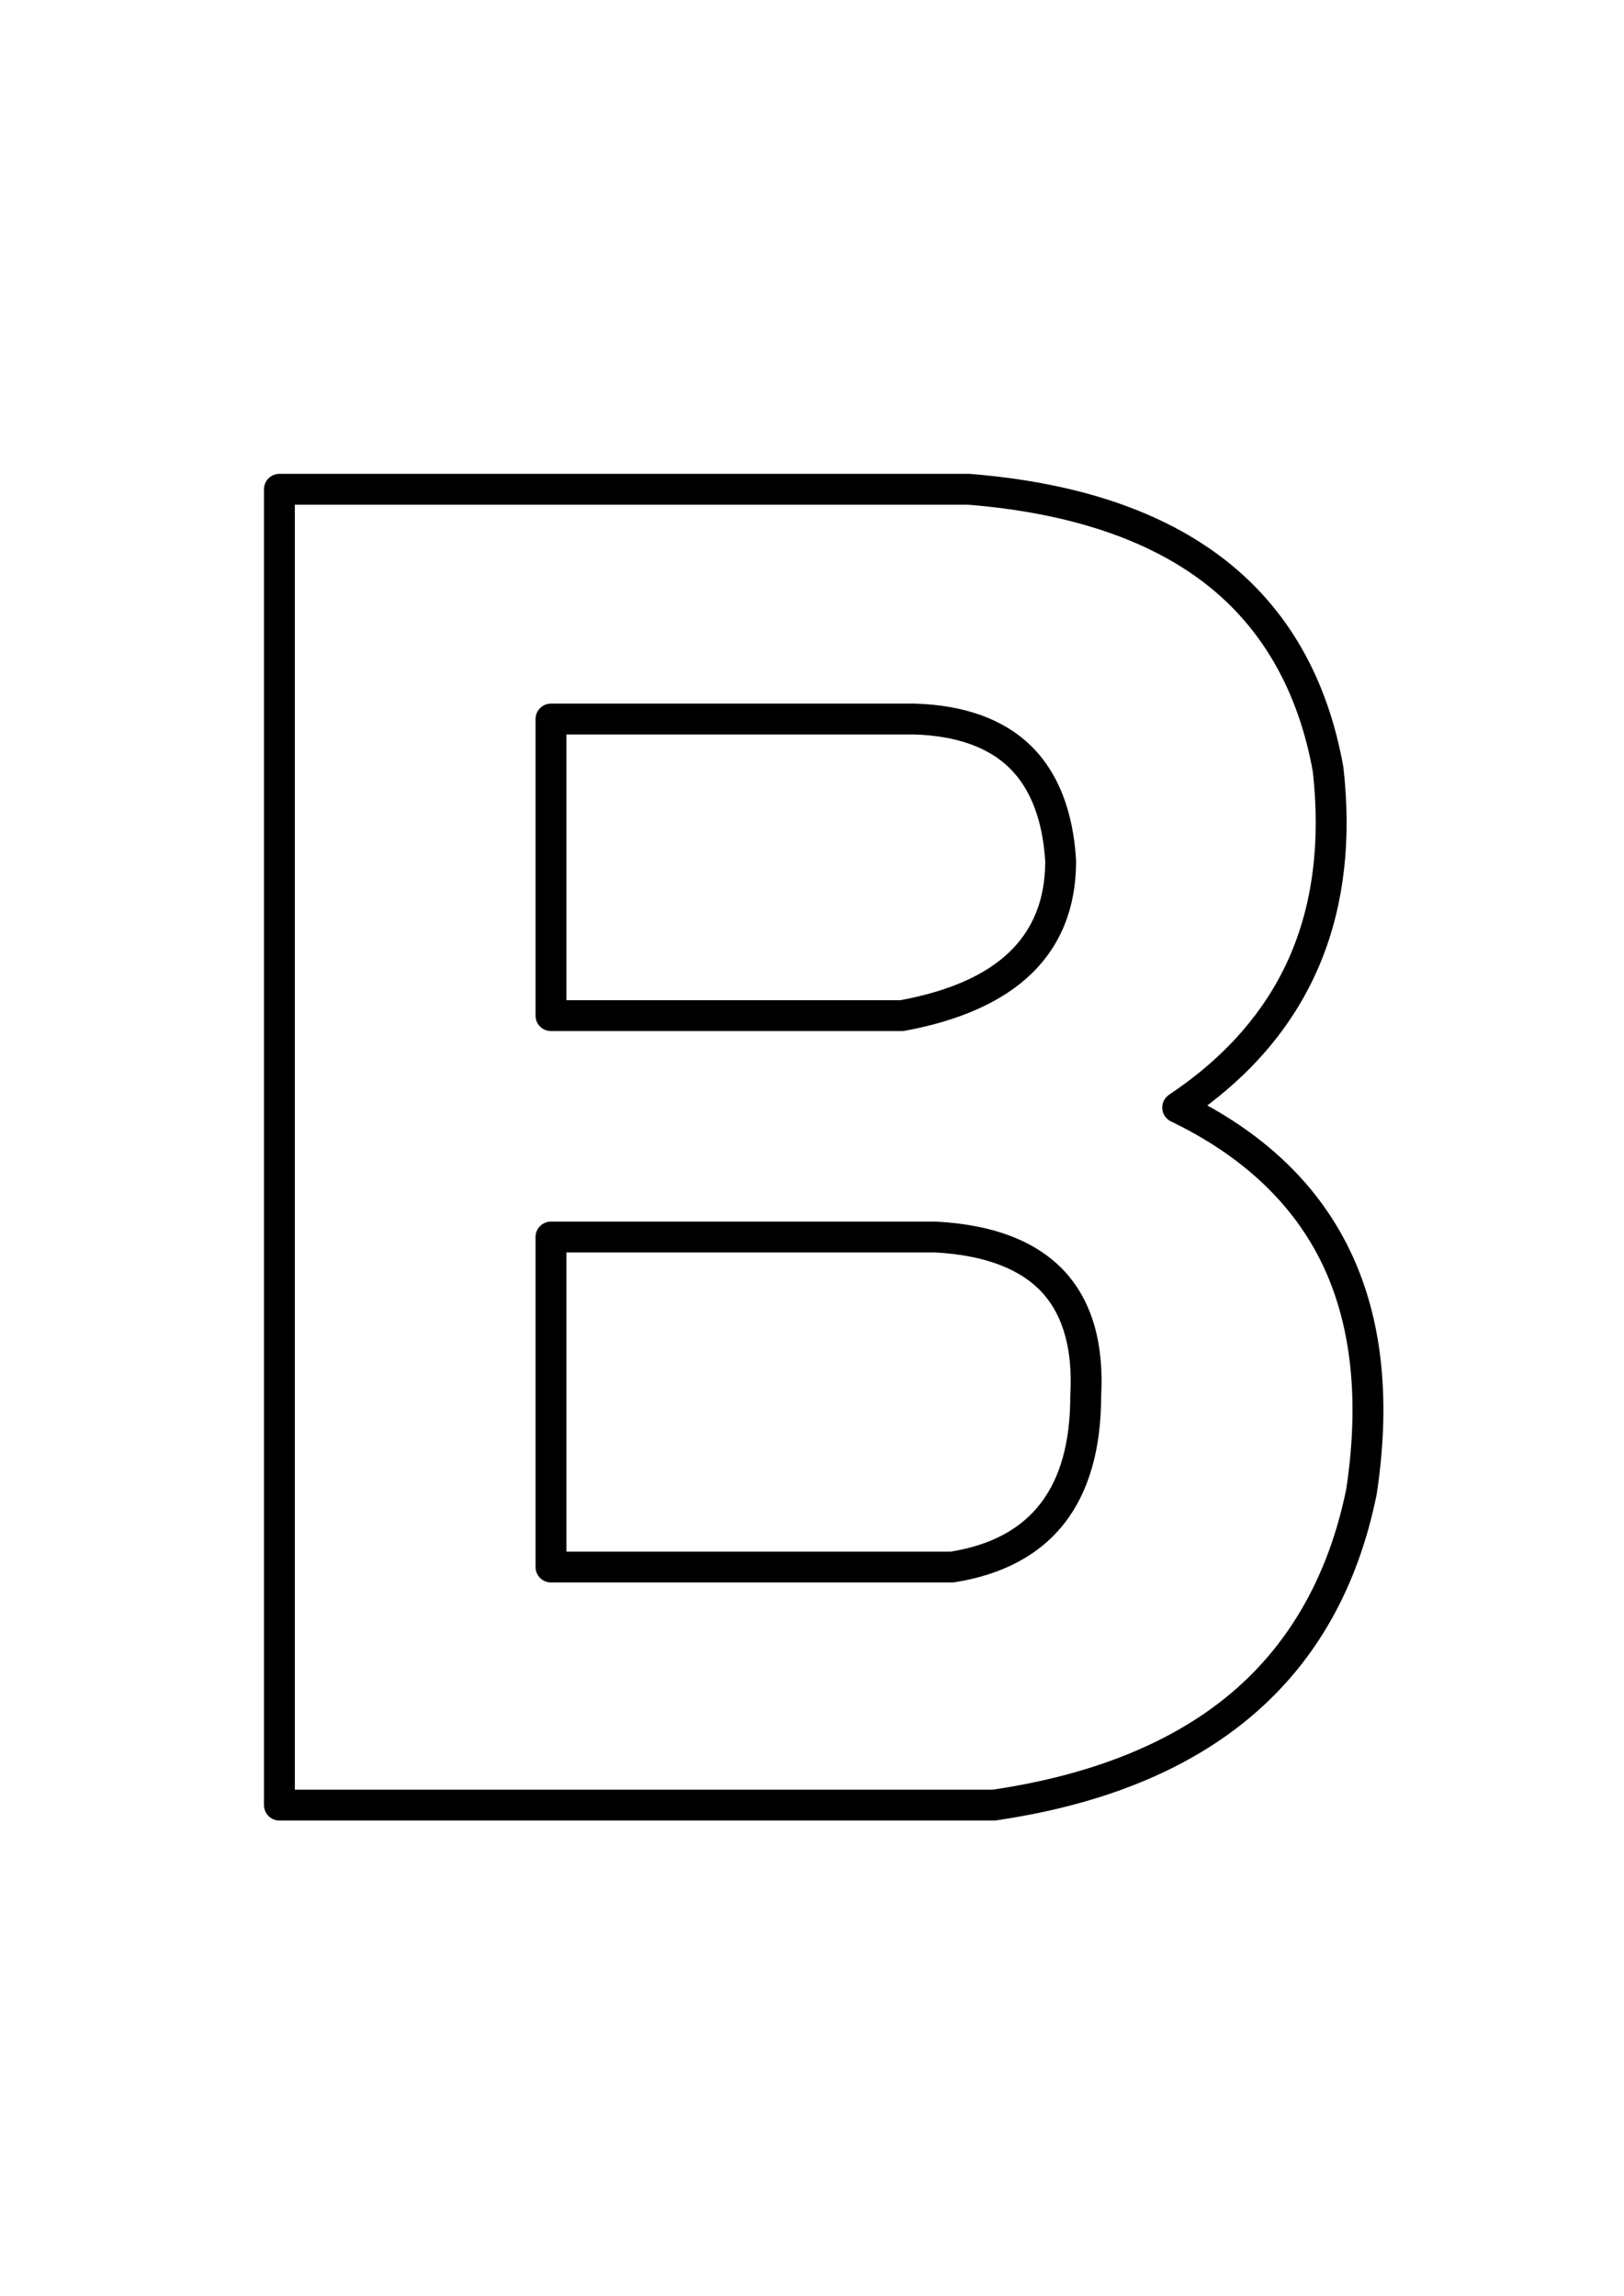 <?xml version="1.0" encoding="utf-8"?>
<!-- Generator: Adobe Illustrator 16.0.0, SVG Export Plug-In . SVG Version: 6.00 Build 0)  -->
<!DOCTYPE svg PUBLIC "-//W3C//DTD SVG 1.1//EN" "http://www.w3.org/Graphics/SVG/1.1/DTD/svg11.dtd">
<svg version="1.1" id="Слой_1" xmlns="http://www.w3.org/2000/svg" xmlns:xlink="http://www.w3.org/1999/xlink" x="0px" y="0px"
	 width="841.889px" height="1190.551px" viewBox="0 0 841.889 1190.551" enable-background="new 0 0 841.889 1190.551"
	 xml:space="preserve">
<path d="M515.213,943.912H144.85c-4.418,0-8-3.582-8-8V253.686c0-4.418,3.582-8,8-8h357.377c0.213,0,0.426,0.008,0.639,0.025
	c111.869,8.958,176.967,59.987,193.484,151.67c0.031,0.172,0.057,0.344,0.076,0.518c8.457,74.646-15.272,133.538-70.559,175.259
	c72.513,40.026,102.052,107.754,87.819,201.52c-0.02,0.132-0.043,0.263-0.069,0.393c-19.438,95.654-85.8,152.432-197.245,168.758
	C515.989,943.884,515.601,943.912,515.213,943.912z M152.85,927.912h361.777c52.108-7.713,93.908-24.733,124.244-50.595
	c30.166-25.716,50.025-61.124,59.027-105.239c6.911-45.727,2.77-84.902-12.31-116.437c-14.998-31.366-41.424-56.327-78.542-74.192
	c-2.589-1.246-4.311-3.785-4.511-6.651s1.151-5.62,3.542-7.214c28.892-19.264,49.781-43.074,62.091-70.767
	c12.323-27.725,16.491-60.312,12.388-96.857c-7.565-41.698-26.225-74.393-55.462-97.174
	c-29.589-23.055-71.033-36.882-123.189-41.101H152.85V927.912z M493.555,820.478H285.627c-4.418,0-8-3.582-8-8V641.372
	c0-4.418,3.582-8,8-8h199.256c0.14,0,0.279,0.004,0.419,0.011c30.256,1.586,52.876,10.504,67.232,26.508
	c13.642,15.207,19.801,36.748,18.31,64.023c-0.034,27.569-6.438,49.726-19.032,65.86c-12.791,16.386-31.975,26.684-57.019,30.607
	C494.384,820.446,493.97,820.478,493.555,820.478z M293.627,804.478h199.295c41.664-6.752,61.922-33.185,61.922-80.789
	c0-0.149,0.004-0.299,0.013-0.448c1.291-22.98-3.498-40.7-14.233-52.667c-11.38-12.688-30.205-19.82-55.951-21.202H293.627V804.478z
	 M467.54,534.59H285.627c-4.418,0-8-3.582-8-8V372.805c0-4.418,3.582-8,8-8h188.427c0.08,0,0.161,0.001,0.241,0.003
	c25.767,0.779,45.96,8.097,60.017,21.751c14.058,13.655,21.975,33.643,23.53,59.409c0.01,0.16,0.015,0.321,0.015,0.482
	c0,23.803-7.733,43.405-22.986,58.261c-14.812,14.428-36.979,24.436-65.885,29.747C468.509,534.546,468.026,534.59,467.54,534.59z
	 M293.627,518.59h173.178c50.399-9.436,74.952-32.959,75.052-71.899c-1.34-21.538-7.629-37.906-18.692-48.653
	c-11.081-10.763-27.645-16.561-49.233-17.232H293.627V518.59z"/>
</svg>
